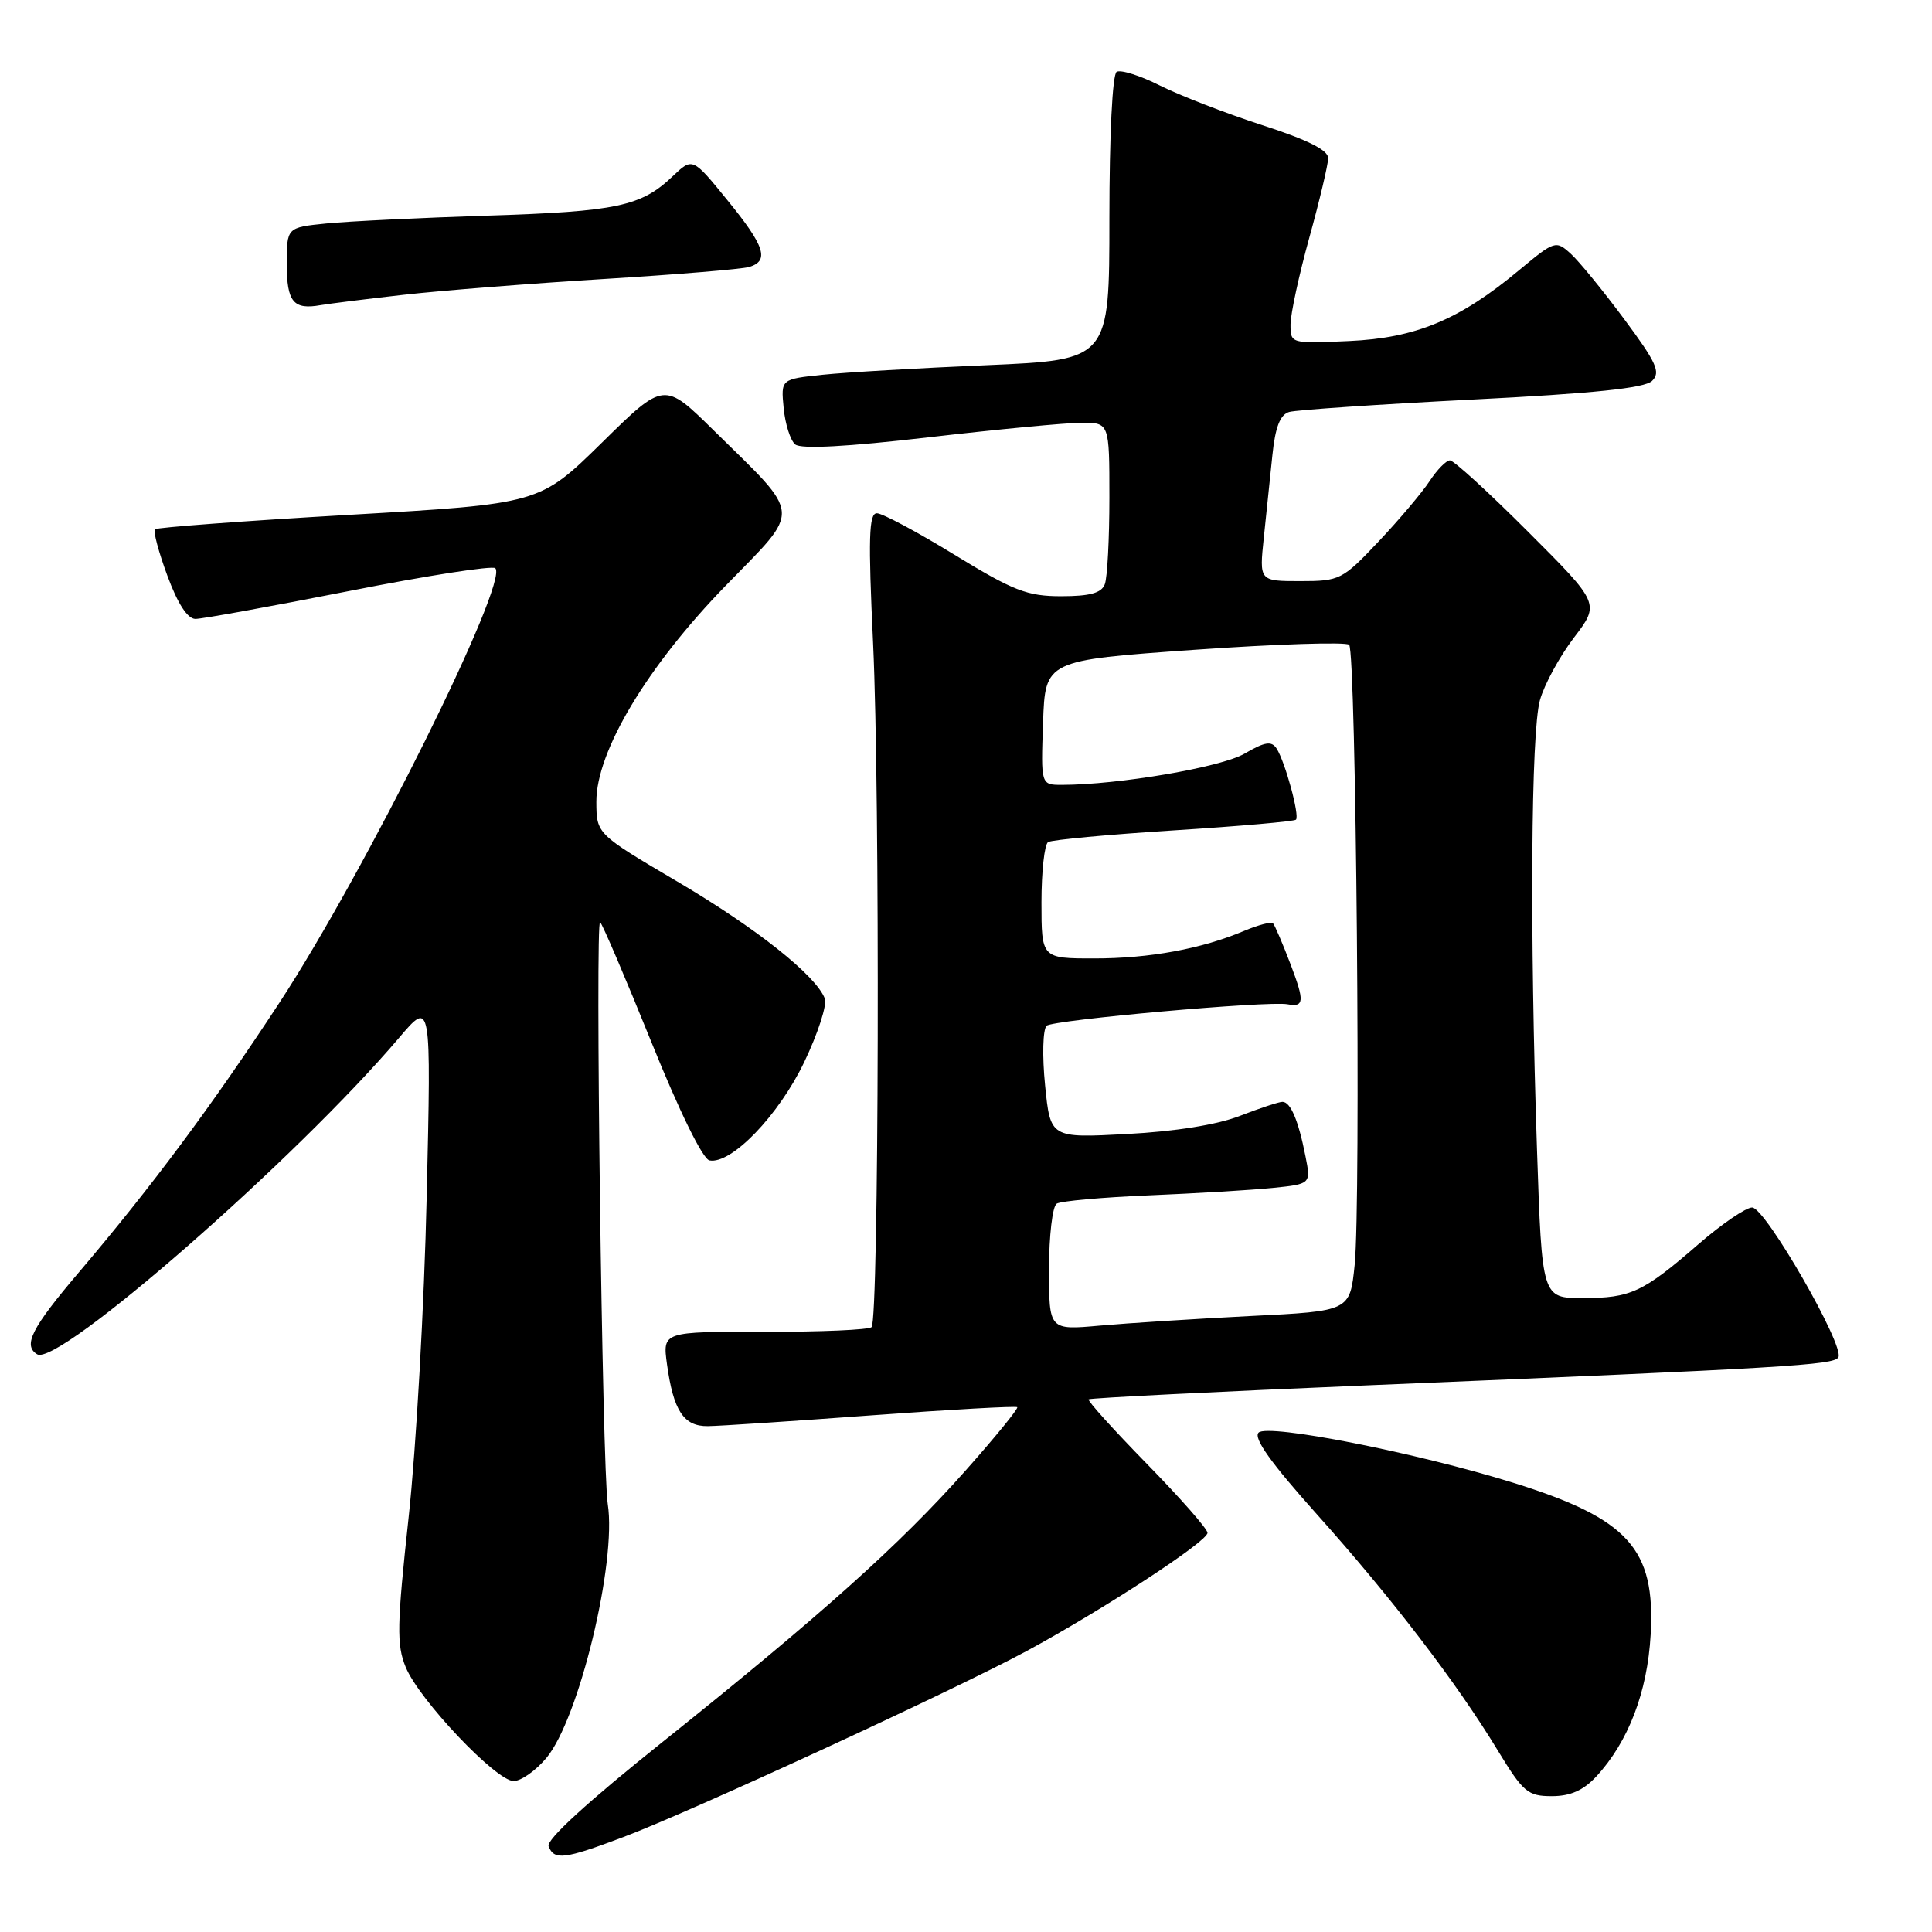 <?xml version="1.0" encoding="UTF-8" standalone="no"?>
<!DOCTYPE svg PUBLIC "-//W3C//DTD SVG 1.1//EN" "http://www.w3.org/Graphics/SVG/1.1/DTD/svg11.dtd" >
<svg xmlns="http://www.w3.org/2000/svg" xmlns:xlink="http://www.w3.org/1999/xlink" version="1.1" viewBox="0 0 256 256">
 <g >
 <path fill="currentColor"
d=" M 82.55 243.44 C 91.44 240.10 126.42 223.96 136.00 218.79 C 146.17 213.29 160.00 204.26 160.00 203.11 C 160.00 202.59 156.38 198.48 151.96 193.96 C 147.54 189.44 144.07 185.60 144.25 185.42 C 144.43 185.24 161.21 184.40 181.54 183.55 C 236.79 181.25 242.95 180.88 243.59 179.86 C 244.49 178.40 233.91 160.00 232.17 160.00 C 231.34 160.00 228.15 162.18 225.08 164.84 C 217.68 171.26 216.09 172.00 209.72 172.00 C 204.32 172.00 204.32 172.00 203.66 152.34 C 202.69 123.50 202.86 97.03 204.05 92.77 C 204.62 90.72 206.64 87.01 208.54 84.51 C 212.00 79.98 212.00 79.98 202.51 70.49 C 197.30 65.27 192.62 61.00 192.13 61.00 C 191.63 61.00 190.42 62.24 189.43 63.75 C 188.44 65.26 185.40 68.86 182.67 71.75 C 177.87 76.83 177.53 77.00 172.28 77.00 C 166.86 77.00 166.86 77.00 167.46 71.25 C 167.79 68.09 168.30 63.16 168.60 60.30 C 168.98 56.59 169.62 54.95 170.82 54.59 C 171.74 54.32 182.62 53.58 195.00 52.95 C 211.13 52.14 217.90 51.43 218.90 50.48 C 220.08 49.34 219.53 48.10 215.21 42.28 C 212.41 38.51 209.22 34.60 208.12 33.61 C 206.16 31.83 205.99 31.89 201.30 35.79 C 193.40 42.38 187.61 44.79 178.75 45.19 C 171.04 45.54 171.00 45.53 171.00 43.01 C 171.00 41.62 172.12 36.44 173.49 31.49 C 174.86 26.55 175.98 21.81 175.99 20.96 C 176.00 19.89 173.27 18.53 167.25 16.58 C 162.44 15.02 156.35 12.66 153.71 11.34 C 151.08 10.01 148.49 9.20 147.96 9.52 C 147.40 9.87 147.00 17.95 147.00 28.91 C 147.00 47.69 147.00 47.69 130.75 48.39 C 121.81 48.77 112.02 49.34 108.99 49.66 C 103.47 50.24 103.47 50.24 103.84 54.08 C 104.04 56.19 104.73 58.36 105.37 58.89 C 106.14 59.53 112.24 59.20 123.02 57.95 C 132.08 56.90 141.19 56.03 143.25 56.02 C 147.00 56.00 147.00 56.00 147.00 65.92 C 147.00 71.37 146.73 76.55 146.39 77.42 C 145.95 78.58 144.41 79.00 140.62 79.00 C 136.12 79.00 134.31 78.30 126.48 73.51 C 121.54 70.48 116.91 68.01 116.19 68.01 C 115.13 68.00 115.03 71.28 115.69 85.25 C 116.62 105.07 116.46 174.87 115.49 175.85 C 115.13 176.21 108.75 176.49 101.31 176.47 C 87.79 176.45 87.79 176.45 88.38 180.77 C 89.23 186.93 90.59 189.01 93.79 188.97 C 95.28 188.96 105.04 188.31 115.49 187.54 C 125.93 186.77 134.62 186.29 134.79 186.46 C 134.97 186.63 131.88 190.42 127.92 194.88 C 119.25 204.66 108.67 214.13 87.84 230.78 C 77.87 238.74 72.36 243.78 72.69 244.64 C 73.42 246.53 74.79 246.37 82.55 243.44 Z  M 211.51 235.40 C 215.76 230.81 218.29 224.22 218.72 216.60 C 219.37 205.20 215.77 201.23 200.50 196.47 C 187.75 192.50 167.99 188.61 166.77 189.83 C 166.05 190.55 168.42 193.87 174.52 200.68 C 184.39 211.70 192.98 222.92 198.46 231.94 C 201.83 237.48 202.44 238.00 205.62 238.00 C 208.08 238.00 209.80 237.24 211.51 235.40 Z  M 72.39 232.95 C 76.70 227.82 81.74 207.01 80.53 199.29 C 79.80 194.65 78.84 121.51 79.52 122.19 C 79.87 122.53 82.93 129.72 86.34 138.15 C 90.03 147.29 93.12 153.59 94.01 153.76 C 96.90 154.31 103.17 147.81 106.56 140.74 C 108.38 136.94 109.61 133.15 109.29 132.31 C 108.11 129.25 100.23 122.99 89.78 116.83 C 79.04 110.50 79.04 110.50 79.02 106.25 C 78.99 99.59 85.74 88.31 96.19 77.57 C 106.27 67.22 106.38 68.64 94.57 57.03 C 87.99 50.55 87.99 50.55 79.75 58.66 C 71.50 66.76 71.50 66.76 46.24 68.22 C 32.35 69.02 20.78 69.89 20.53 70.13 C 20.28 70.38 21.02 73.16 22.18 76.29 C 23.54 79.99 24.85 82.00 25.89 82.01 C 26.78 82.01 35.93 80.35 46.22 78.32 C 56.52 76.28 65.25 74.92 65.63 75.29 C 67.46 77.13 48.42 115.45 37.04 132.84 C 28.05 146.55 20.17 157.15 10.47 168.57 C 4.19 175.96 3.01 178.27 4.92 179.45 C 7.69 181.16 39.24 153.57 52.89 137.50 C 57.14 132.50 57.14 132.50 56.54 158.50 C 56.22 172.80 55.14 191.93 54.15 201.00 C 52.59 215.37 52.54 217.94 53.76 220.91 C 55.54 225.24 65.74 236.00 68.06 236.00 C 69.03 236.00 70.98 234.63 72.39 232.95 Z  M 53.50 39.06 C 58.45 38.50 70.38 37.56 80.00 36.97 C 89.62 36.38 98.29 35.66 99.25 35.38 C 101.99 34.57 101.36 32.62 96.38 26.52 C 91.77 20.85 91.77 20.85 89.13 23.36 C 84.96 27.34 81.72 28.03 64.60 28.57 C 55.74 28.86 46.14 29.32 43.25 29.61 C 38.00 30.14 38.00 30.14 38.00 34.99 C 38.00 40.02 38.88 41.08 42.50 40.43 C 43.60 40.24 48.55 39.62 53.50 39.06 Z  M 139.00 168.19 C 139.00 163.75 139.46 159.83 140.02 159.49 C 140.58 159.14 146.09 158.65 152.27 158.39 C 158.45 158.13 165.80 157.69 168.61 157.41 C 173.71 156.89 173.71 156.89 172.98 153.20 C 172.04 148.44 171.01 146.00 169.93 146.00 C 169.46 146.00 166.92 146.84 164.29 147.86 C 161.29 149.03 155.70 149.93 149.34 150.26 C 139.18 150.80 139.18 150.80 138.48 143.81 C 138.09 139.93 138.18 136.42 138.68 135.92 C 139.45 135.15 168.06 132.59 170.60 133.07 C 172.81 133.48 172.87 132.69 171.05 127.89 C 169.98 125.07 168.91 122.58 168.68 122.34 C 168.44 122.11 166.73 122.56 164.87 123.34 C 159.23 125.73 152.33 127.00 144.99 127.00 C 138.00 127.00 138.00 127.00 138.00 119.56 C 138.00 115.47 138.40 111.87 138.88 111.58 C 139.36 111.28 146.86 110.58 155.53 110.03 C 164.21 109.48 171.49 108.84 171.72 108.61 C 172.24 108.10 170.29 100.95 169.16 99.19 C 168.48 98.15 167.62 98.28 164.91 99.86 C 161.79 101.67 148.21 103.99 140.71 104.00 C 137.92 104.00 137.92 104.00 138.21 95.75 C 138.50 87.50 138.50 87.50 158.27 86.10 C 169.14 85.34 178.37 85.04 178.77 85.44 C 179.69 86.36 180.34 159.40 179.50 167.61 C 178.87 173.73 178.87 173.73 165.69 174.38 C 158.43 174.75 149.46 175.32 145.75 175.65 C 139.00 176.26 139.00 176.26 139.00 168.19 Z "/>
</g>
</svg>